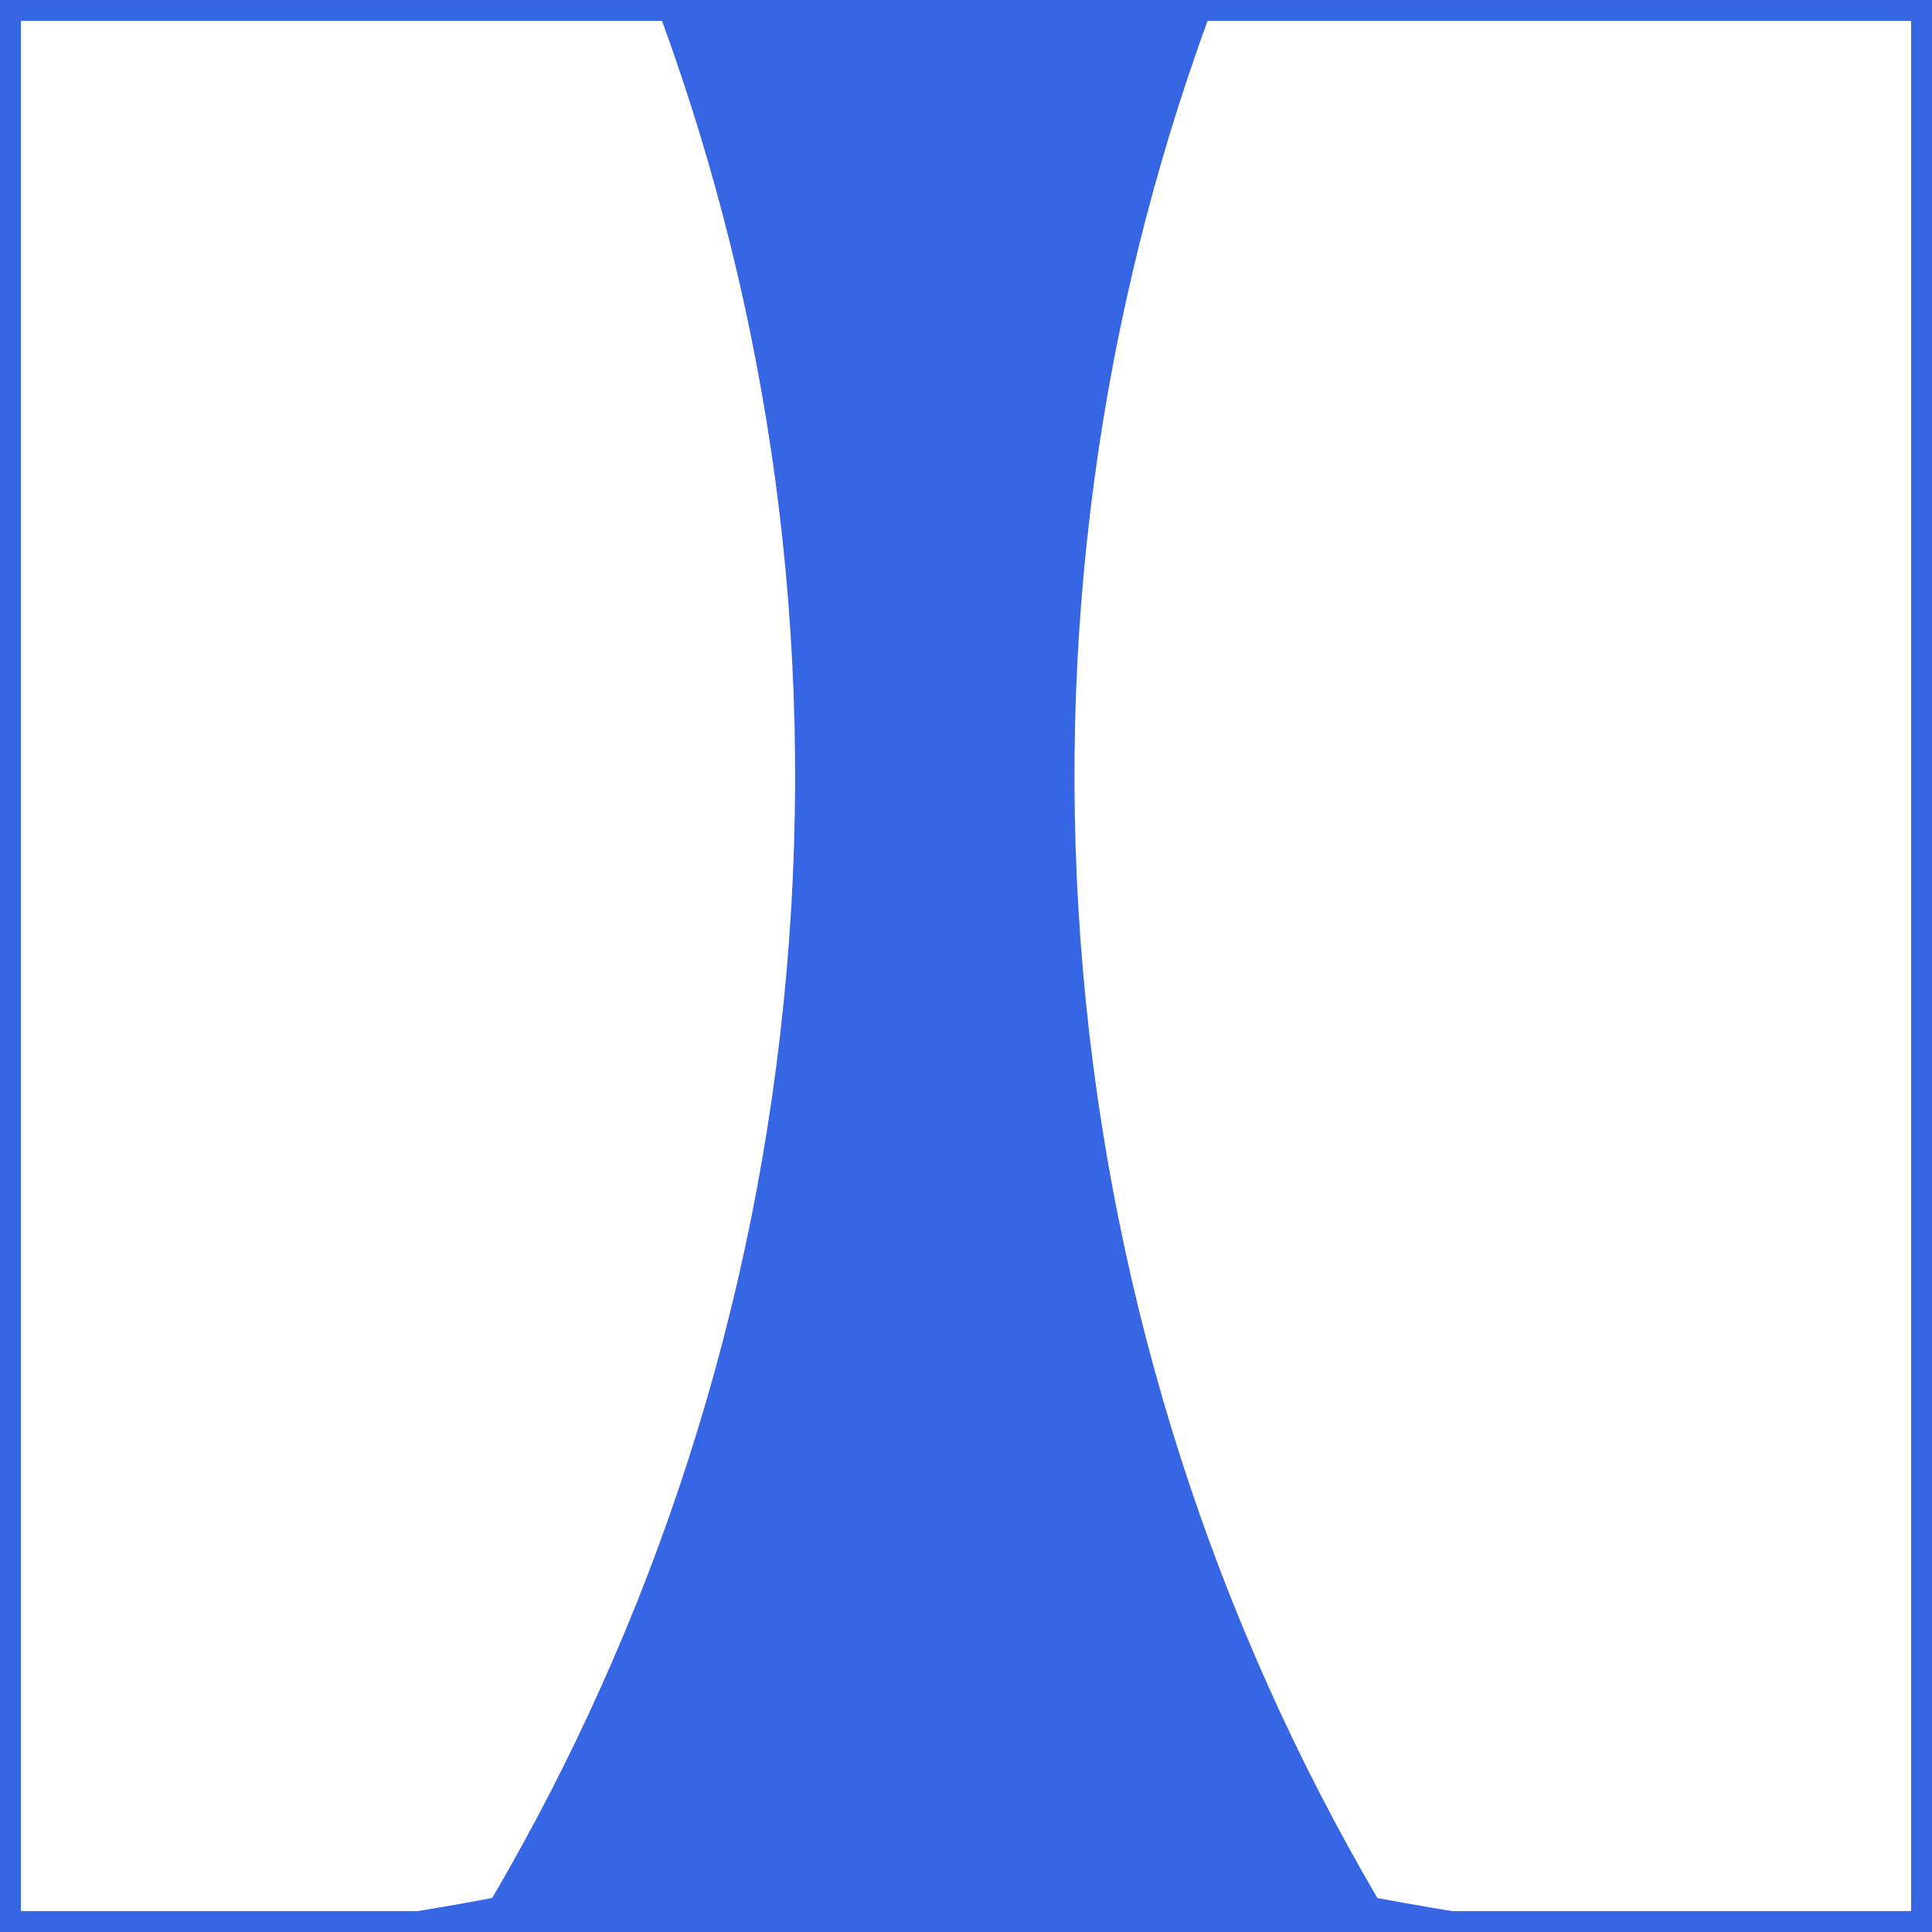 <svg width="185" height="185" viewBox="0 0 185 185" fill="none" xmlns="http://www.w3.org/2000/svg">
<rect x="0" y="0" width="185" height="185" fill="#333333" stroke="none"/>
<g clip-path="url(#clip0)">
<rect width="185" height="185" fill="#3766E4"/>
<path fill-rule="evenodd" clip-rule="evenodd" d="M63.297 1.732C37.727 -7.933 10.405 -14.299 -18.206 -16.8C-84.682 -22.609 -147.997 -6.658 -201.138 25.136C-201.313 25.241 -201.49 25.346 -201.667 25.452C-202.059 25.685 -202.456 25.921 -202.858 26.16C-215.219 33.505 -231.978 43.463 -233.988 66.411C-236.038 89.821 -222.833 100.934 -211.968 110.078C-210.887 110.987 -209.83 111.877 -208.813 112.758C-162.007 153.286 -102.427 179.976 -35.951 185.785C-7.484 188.272 20.392 186.769 47.129 181.747C62.521 155.474 72.478 125.455 75.314 93.072C78.122 61.02 73.657 30.04 63.297 1.732Z" fill="white"/>
<path fill-rule="evenodd" clip-rule="evenodd" d="M115.728 1.732C141.298 -7.933 168.62 -14.299 197.231 -16.8C263.708 -22.609 327.023 -6.658 380.163 25.136C380.339 25.241 380.515 25.346 380.692 25.452C381.084 25.685 381.481 25.921 381.883 26.16C394.244 33.505 411.003 43.463 413.013 66.411C415.064 89.821 401.859 100.934 390.993 110.078C389.913 110.987 388.855 111.877 387.838 112.758C341.032 153.286 281.452 179.976 214.976 185.785C186.509 188.272 158.634 186.769 131.896 181.747C116.504 155.474 106.548 125.455 103.711 93.072C100.904 61.02 105.369 30.04 115.728 1.732Z" fill="white"/>
<rect x="1" y="1" width="183" height="183" stroke="#3766E4" stroke-width="2"/>
</g>
<defs>
<clipPath id="clip0">
<rect width="185" height="185" fill="white"/>
</clipPath>
</defs>
</svg>
